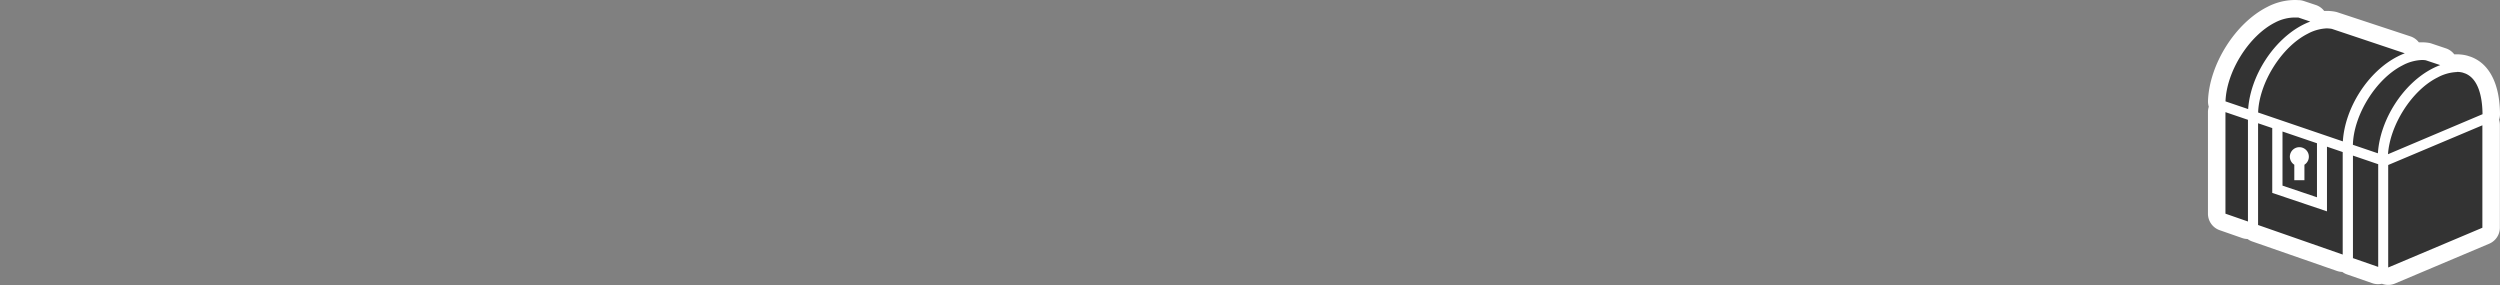 <svg id="Layer_1" data-name="Layer 1" xmlns="http://www.w3.org/2000/svg" viewBox="0 0 1000 114"><rect x="0" y="0" width="1000" height="114" fill="#808080" stroke="none"/><path d="M955.28,110.5a3.52,3.52,0,0,1-1.93-.58,3.3,3.3,0,0,1-.3-.22,3.45,3.45,0,0,1-1.82.51,3.55,3.55,0,0,1-1.15-.19L940,106.5a3.49,3.49,0,0,1-1.78-1.39,3.57,3.57,0,0,1-2.27,0L902.08,93.32a3.45,3.45,0,0,1-1.78-1.4,3.57,3.57,0,0,1-2.27,0l-9-3.14a3.5,3.5,0,0,1-2.35-3.3V44.86a3.52,3.52,0,0,1,.74-2.15,3.5,3.5,0,0,1-.72-2.25c.48-13.23,10.24-28.73,21.76-34.54a20.67,20.67,0,0,1,9.6-2.42c.52,0,1,0,1.46,0a3.71,3.71,0,0,1,.88.17l4.82,1.62a3.47,3.47,0,0,1,2.36,2.88,16.52,16.52,0,0,1,3.29-.35H931a13.76,13.76,0,0,1,2.5.26l.4.11L963.05,18a3.5,3.5,0,0,1,2.36,2.87,16.52,16.52,0,0,1,3.37-.36h.12a12.18,12.18,0,0,1,2,.17,3.65,3.65,0,0,1,.55.13l5.75,1.93a3.49,3.49,0,0,1,2.36,2.87,15.55,15.55,0,0,1,3-.34h.14a13.23,13.23,0,0,1,3.17.39l.25.08L987,26a2.8,2.8,0,0,1,.41.13,11.6,11.6,0,0,1,2.37,1.3c3,2.16,6.63,7.07,6.75,18.21a3.51,3.51,0,0,1-.81,2.27,3.47,3.47,0,0,1,.77,2.18v41a3.51,3.51,0,0,1-2.14,3.22l-37.68,15.92A3.42,3.42,0,0,1,955.28,110.5ZM919.73,62.34a.3.3,0,0,0-.3.31.33.33,0,0,0,.14.26l.16.1.16-.1a.32.32,0,0,0,.15-.26A.31.31,0,0,0,919.73,62.34Z" fill="#333"/><path d="M918.06,7h.05c.39,0,.78,0,1.18,0l4.82,1.62a28.08,28.08,0,0,0-2.85,1.25h0c-11.8,6-21.06,20.36-22,33.76l-9.06-3.08c.43-12,9.39-26.28,19.84-31.55h0a17.27,17.27,0,0,1,8-2m12.81,4.37h.1a10.47,10.47,0,0,1,1.82.19l29.15,9.76a29.16,29.16,0,0,0-2.78,1.23h0c-11.88,6-21.18,20.53-22,34L903.25,45c.42-11.9,9.38-26.23,19.83-31.5h0a17.61,17.61,0,0,1,7.79-2.16M968.77,24h.1a8.75,8.75,0,0,1,1.47.12l5.75,1.92a29.62,29.62,0,0,0-2.93,1.28c-11.87,6-21.16,20.52-22,34l-10-3.4c.29-12,9.32-26.45,19.84-31.76h0A17.75,17.75,0,0,1,968.77,24m14,4.76a9.64,9.64,0,0,1,2.32.28l1,.35h0a7.42,7.42,0,0,1,1.63.9c3,2.11,5.2,6.94,5.29,15.39l-37.81,16C956,49.92,964.77,36.1,975,31a17.83,17.83,0,0,1,7.65-2.18h.1M890.18,44.86h0l9,3.06V88.6l-9-3.13V44.86m13.05,4.44,5.67,1.93V77.16l21.89,7.38V58.67l6.29,2.15v41L903.23,90V49.3m89.72.8h0m0,0v41L955.28,107V66L993,50.1m-80,2.51,13.79,4.69V78.91L913,74.25V52.61h0m4.72,19.46h4.05V65.89a3.8,3.8,0,1,0-4.05,0v6.23m23.46-9.88h0m0,0,10.1,3.44v41.08l-10.1-3.51v-41M918.06,0a24.05,24.05,0,0,0-11.17,2.79c-12.76,6.44-23.16,22.93-23.69,37.55a7.17,7.17,0,0,0,.32,2.36,7.07,7.07,0,0,0-.34,2.16V85.47a7,7,0,0,0,4.7,6.61l9,3.14a6.89,6.89,0,0,0,2.14.38,6.87,6.87,0,0,0,1.91,1l33.85,11.78a7.21,7.21,0,0,0,2.14.39,6.87,6.87,0,0,0,1.91,1l10.1,3.51a7,7,0,0,0,2.3.39,7.36,7.36,0,0,0,1.55-.17,7.14,7.14,0,0,0,2.5.46,7,7,0,0,0,2.72-.55l37.68-15.92a7,7,0,0,0,4.27-6.45v-41a6.94,6.94,0,0,0-.33-2.14,6.85,6.85,0,0,0,.38-2.35c-.13-12.6-4.54-18.39-8.21-21a15,15,0,0,0-3.1-1.69,6,6,0,0,0-.71-.25l-.71-.23a4.58,4.58,0,0,0-.49-.15,16.46,16.46,0,0,0-4-.5h-.16c-.31,0-.61,0-.92,0a6.94,6.94,0,0,0-3.34-2.39l-5.75-1.93a7.06,7.06,0,0,0-1.1-.27,16.4,16.4,0,0,0-2.53-.21h-.16c-.42,0-.85,0-1.29,0a6.91,6.91,0,0,0-3.32-2.37L935,4.92a7.79,7.79,0,0,0-.83-.22,17.85,17.85,0,0,0-3.13-.33h-.19c-.39,0-.79,0-1.19,0A6.92,6.92,0,0,0,926.33,2L921.51.4a7,7,0,0,0-1.75-.34c-.55,0-1.1-.06-1.63-.06ZM993,57.1h0Zm0,0Z" fill="#fff"/></svg>